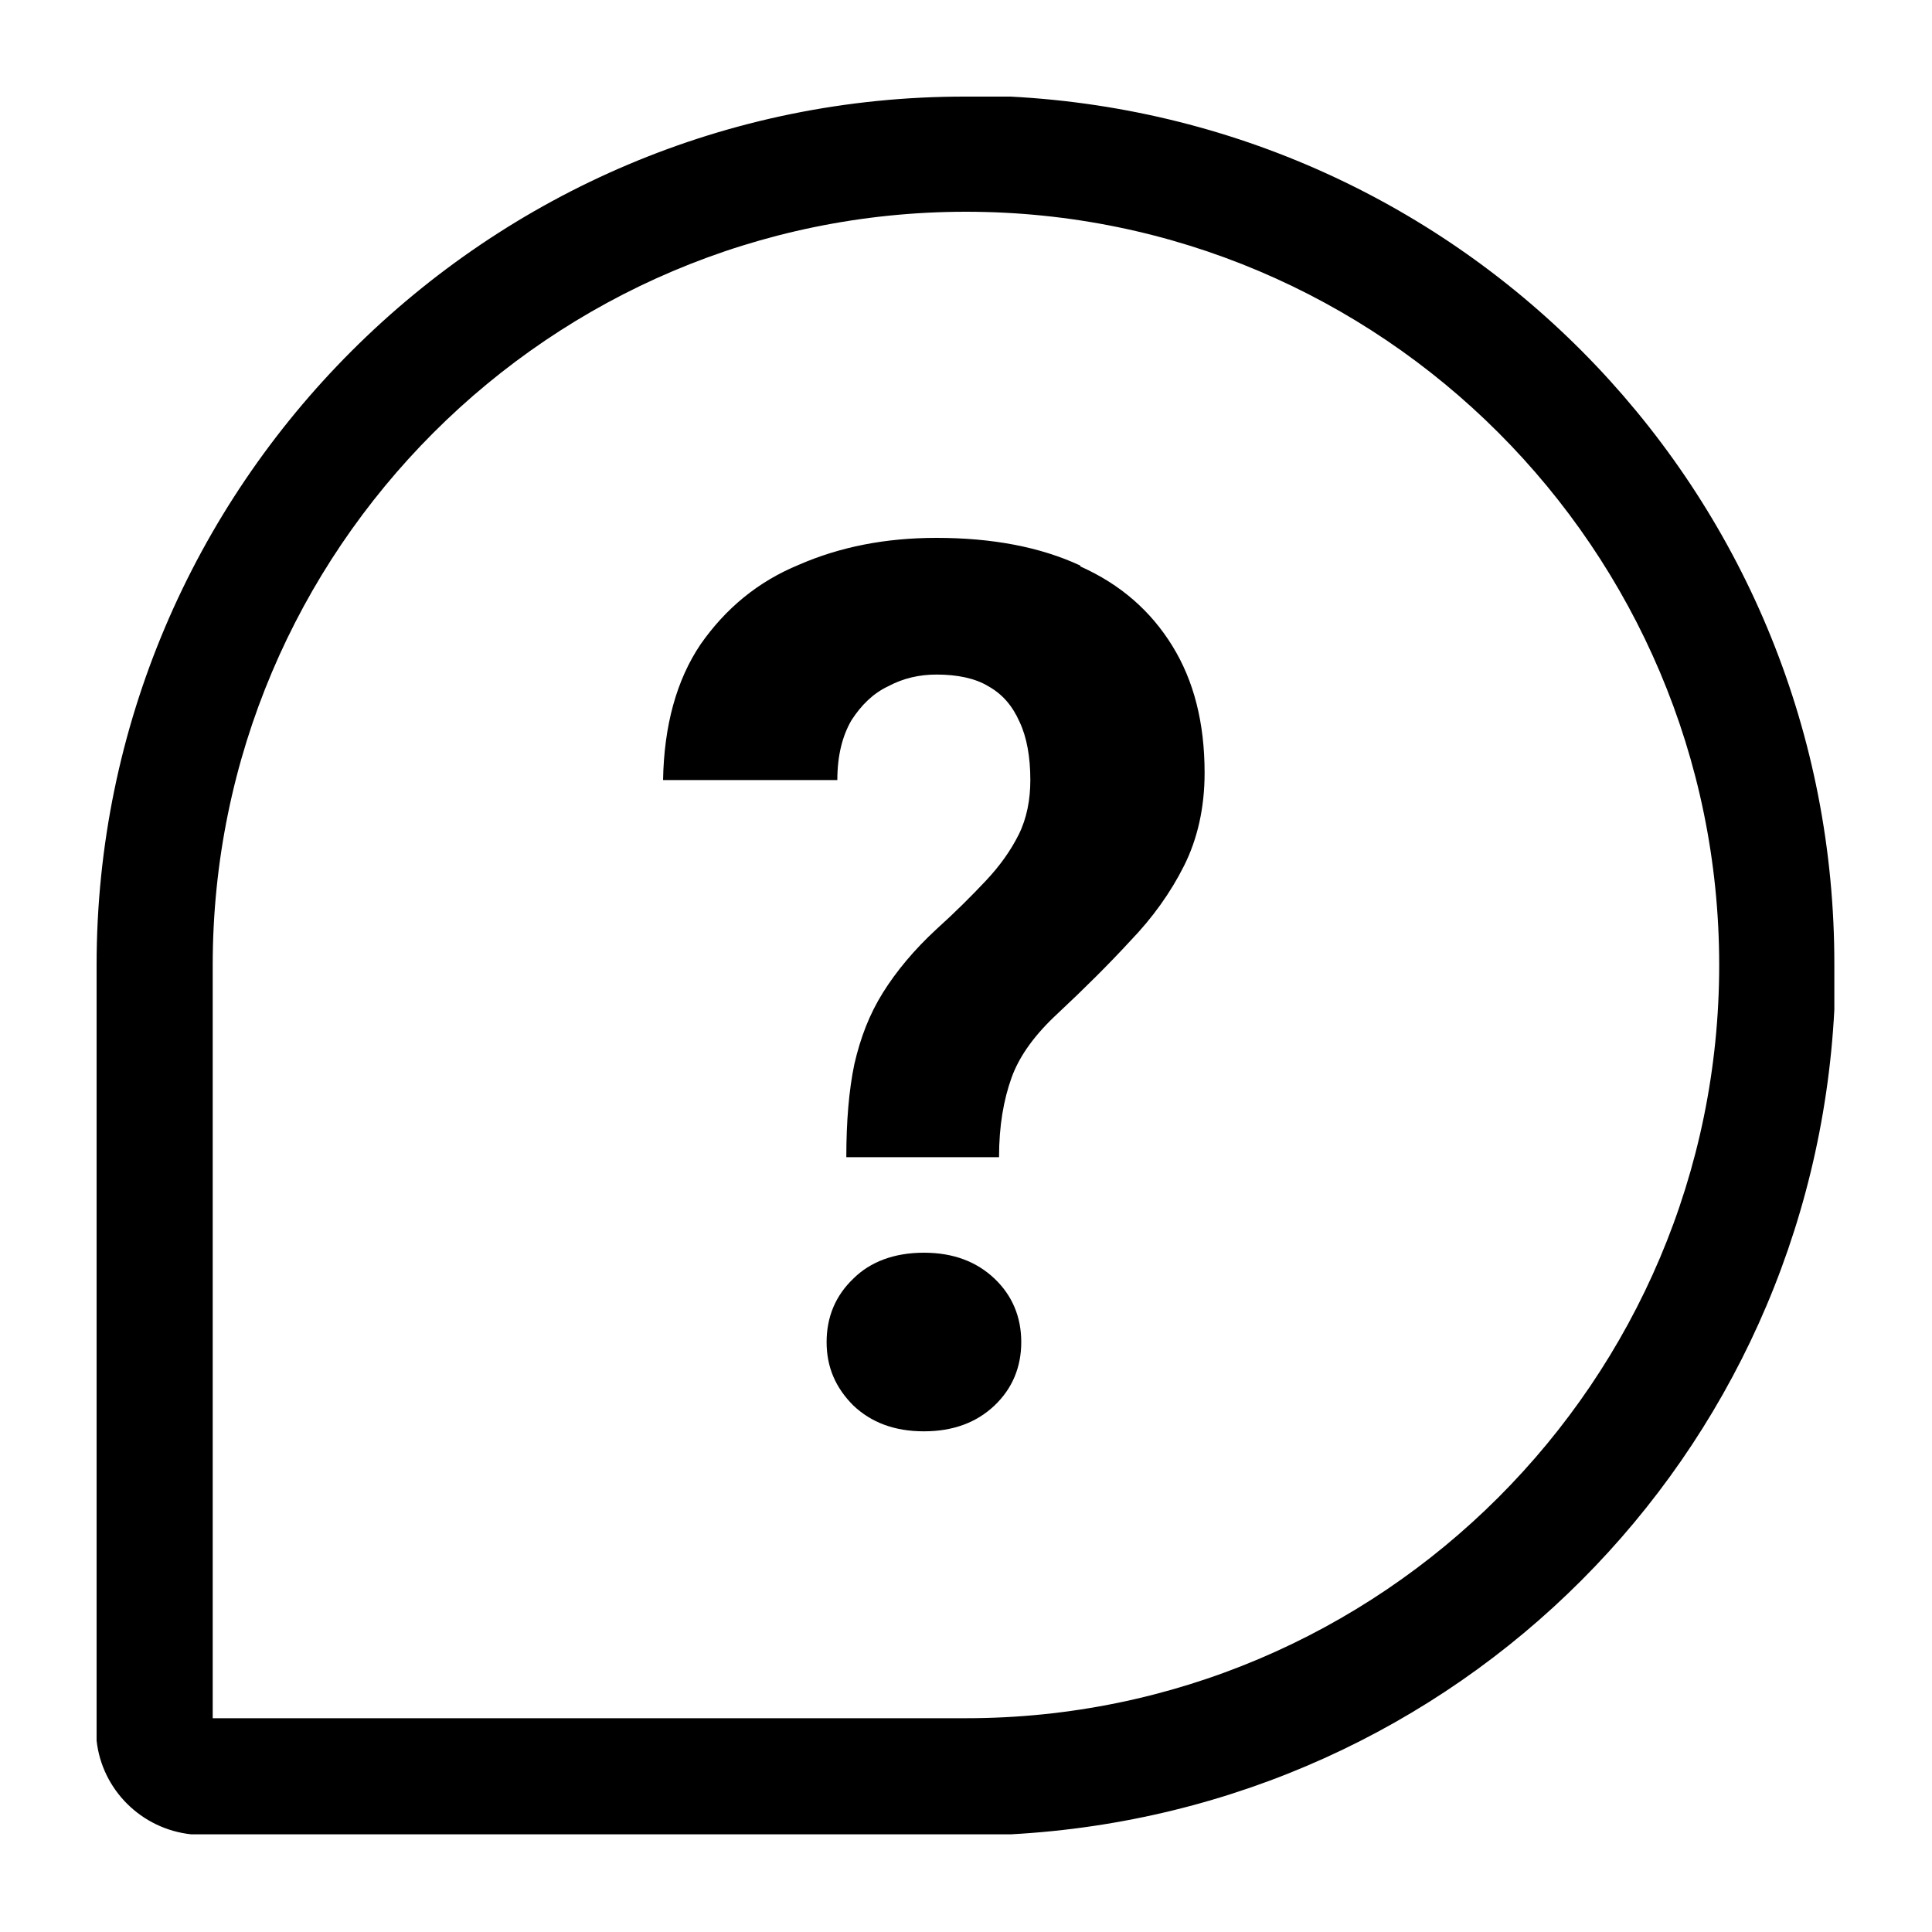 <svg width="20" height="20" viewBox="0 0 20 20" fill="none" xmlns="http://www.w3.org/2000/svg">
<path d="M10.462 1C15.253 1.25 18.998 5.19 18.989 9.99V10.452C18.749 15.077 15.086 18.739 10.462 18.989H1.98C1.463 18.934 1.056 18.527 1 18.019V9.99C1 5.033 5.042 0.991 9.999 1H10.462ZM9.999 2.192C5.698 2.193 2.202 5.69 2.202 9.99V17.787H9.999C14.3 17.787 17.797 14.291 17.797 9.99C17.797 5.689 14.3 2.192 9.999 2.192ZM9.564 12.968C9.87 12.968 10.11 13.061 10.295 13.236C10.48 13.412 10.572 13.634 10.572 13.893C10.572 14.152 10.48 14.374 10.295 14.55C10.11 14.725 9.869 14.817 9.564 14.817C9.259 14.817 9.019 14.725 8.834 14.55C8.649 14.365 8.557 14.152 8.557 13.893C8.557 13.634 8.649 13.412 8.834 13.236C9.01 13.061 9.259 12.968 9.564 12.968ZM9.694 5.568C10.268 5.568 10.767 5.661 11.184 5.855V5.864C11.6 6.049 11.915 6.327 12.137 6.688C12.359 7.048 12.47 7.483 12.47 8.001C12.47 8.362 12.396 8.686 12.257 8.963C12.118 9.24 11.932 9.5 11.701 9.74C11.479 9.981 11.229 10.23 10.952 10.489C10.721 10.702 10.555 10.924 10.472 11.155C10.389 11.386 10.342 11.655 10.342 11.979H8.761C8.761 11.609 8.788 11.285 8.844 11.017C8.908 10.739 9.001 10.498 9.14 10.276C9.278 10.055 9.463 9.832 9.694 9.619C9.888 9.444 10.055 9.277 10.203 9.12C10.351 8.963 10.463 8.805 10.546 8.639C10.629 8.472 10.666 8.278 10.666 8.075C10.666 7.835 10.629 7.631 10.555 7.474C10.481 7.307 10.379 7.187 10.231 7.104C10.093 7.02 9.907 6.983 9.694 6.983C9.519 6.983 9.352 7.02 9.195 7.104C9.038 7.178 8.917 7.298 8.815 7.455C8.723 7.612 8.668 7.816 8.668 8.075H6.864C6.874 7.511 7.003 7.039 7.253 6.669C7.512 6.299 7.845 6.021 8.271 5.846C8.696 5.661 9.167 5.568 9.694 5.568Z" fill="black"/>
</svg>
